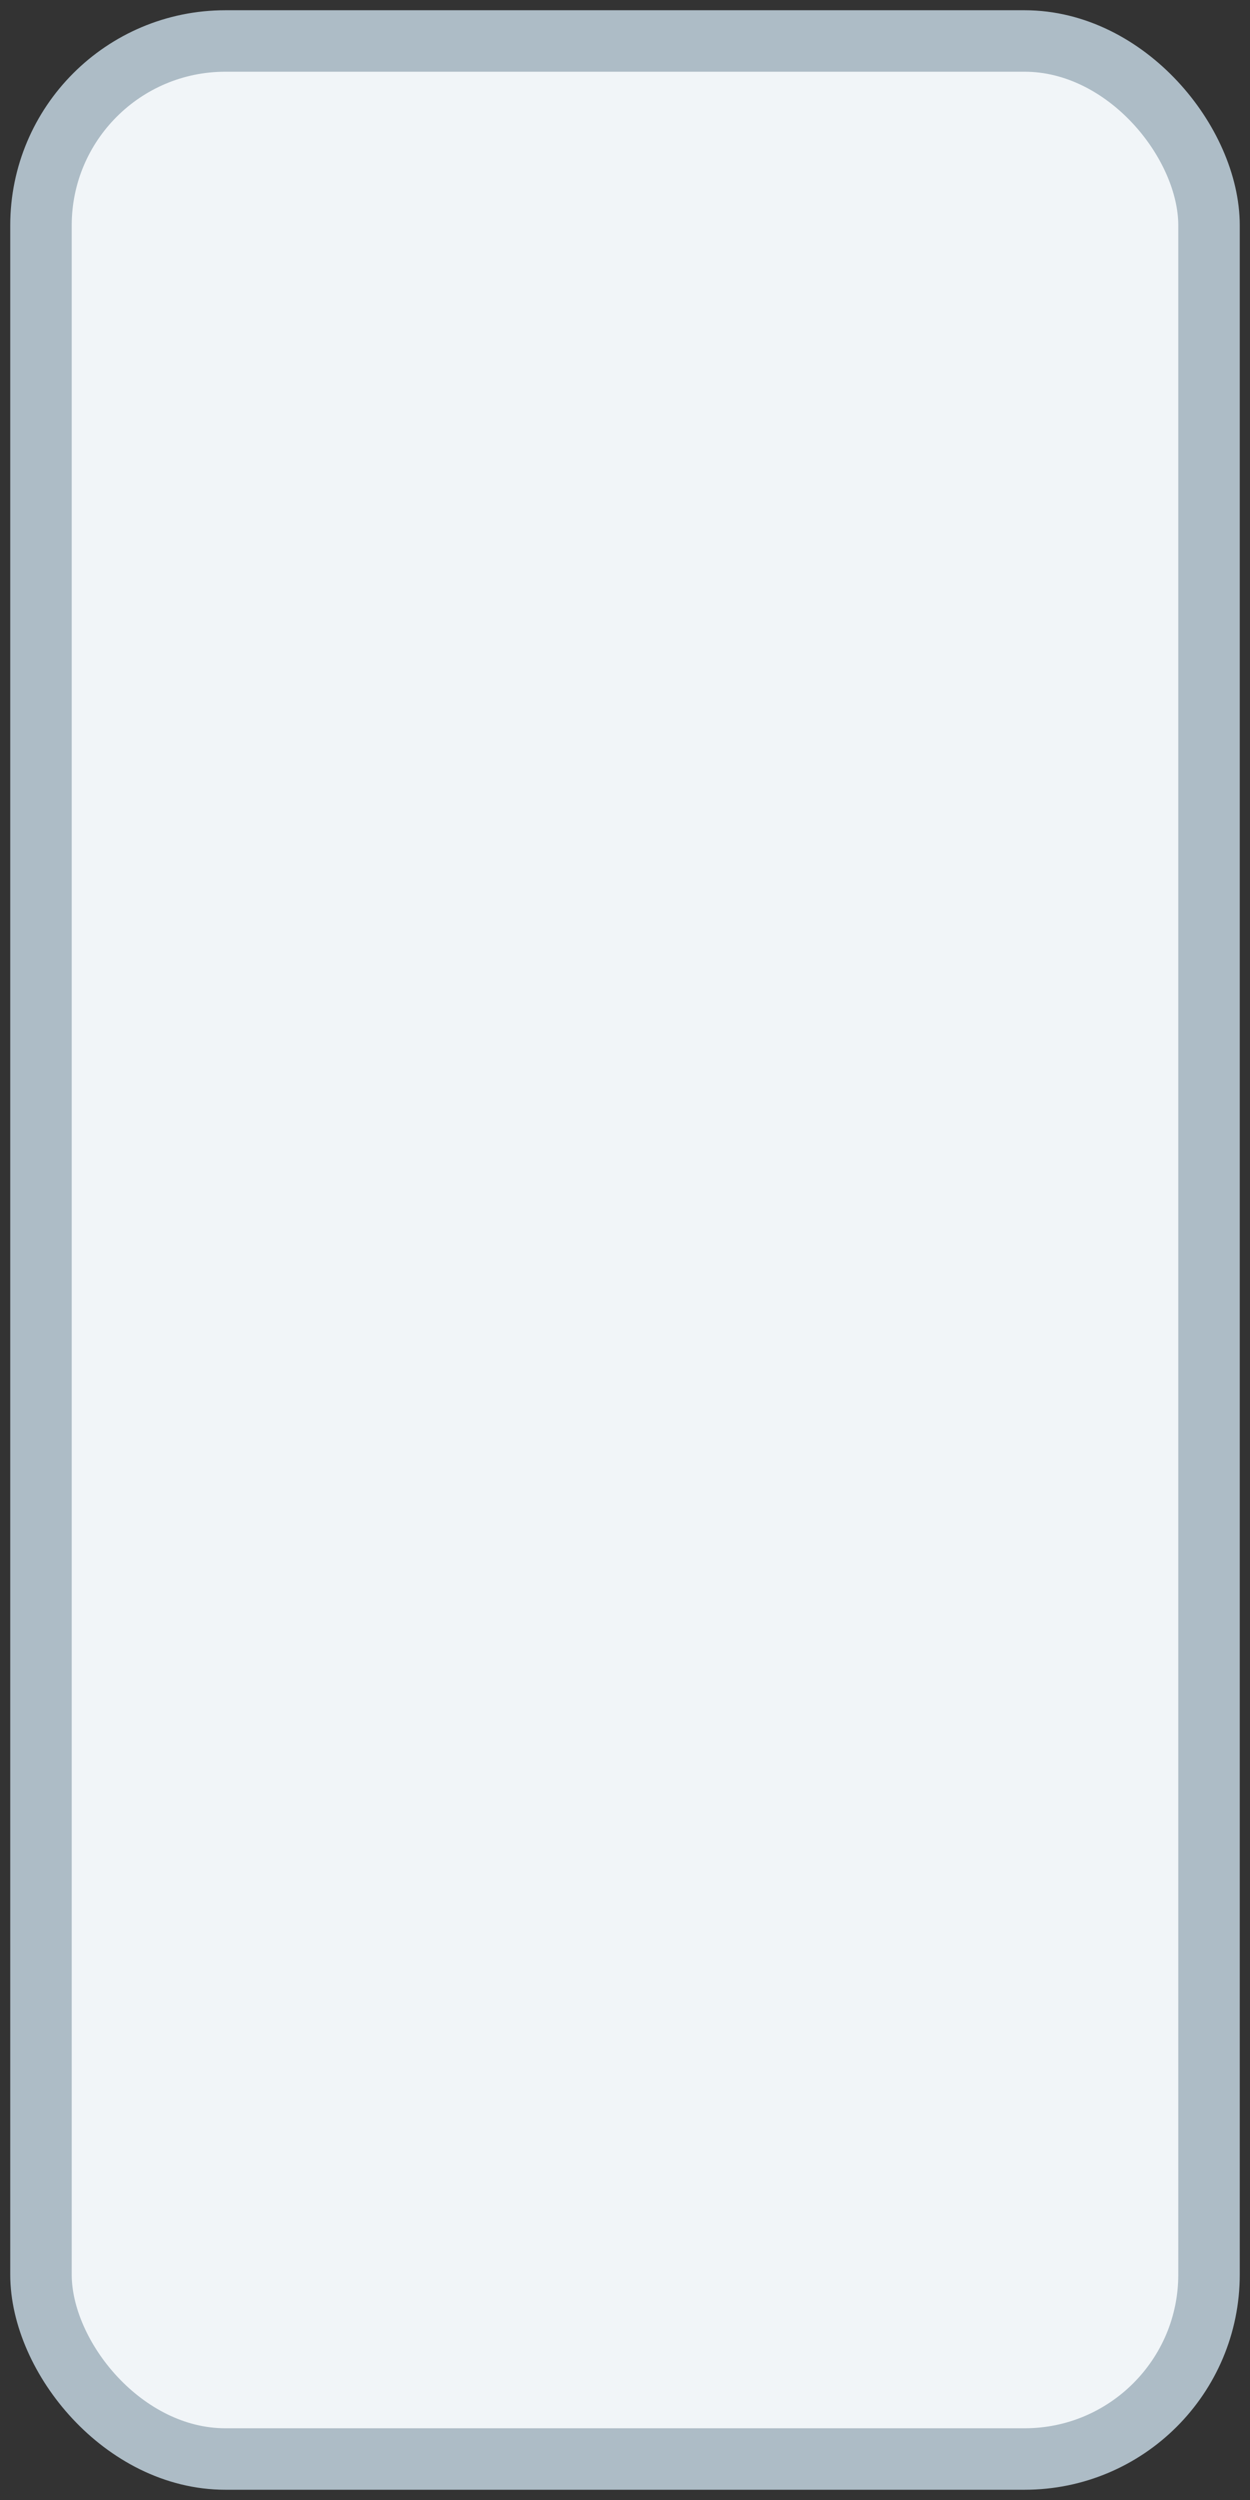 <?xml version="1.0" encoding="UTF-8"?>
<svg width="61px" height="122px" viewBox="0 0 61 122" version="1.1" xmlns="http://www.w3.org/2000/svg" xmlns:xlink="http://www.w3.org/1999/xlink">
    <rect x="0" y="0" width="61" height="122" fill="#333333" stroke="none"/>
    <!-- Generator: Sketch 63.1 (92452) - https://sketch.com -->
    <title>Rectangle</title>
    <desc>Created with Sketch.</desc>
    <g id="Page-1" stroke="none" stroke-width="1" fill="none" fill-rule="evenodd">
        <g id="My-devices-Copy-3" transform="translate(-490, -691)" fill="#F1F5F8" stroke="#ADBCC6" stroke-width="3">
            <rect id="Rectangle" x="492" y="693" width="57" height="118" rx="9"></rect>
        </g>
    </g>
</svg>